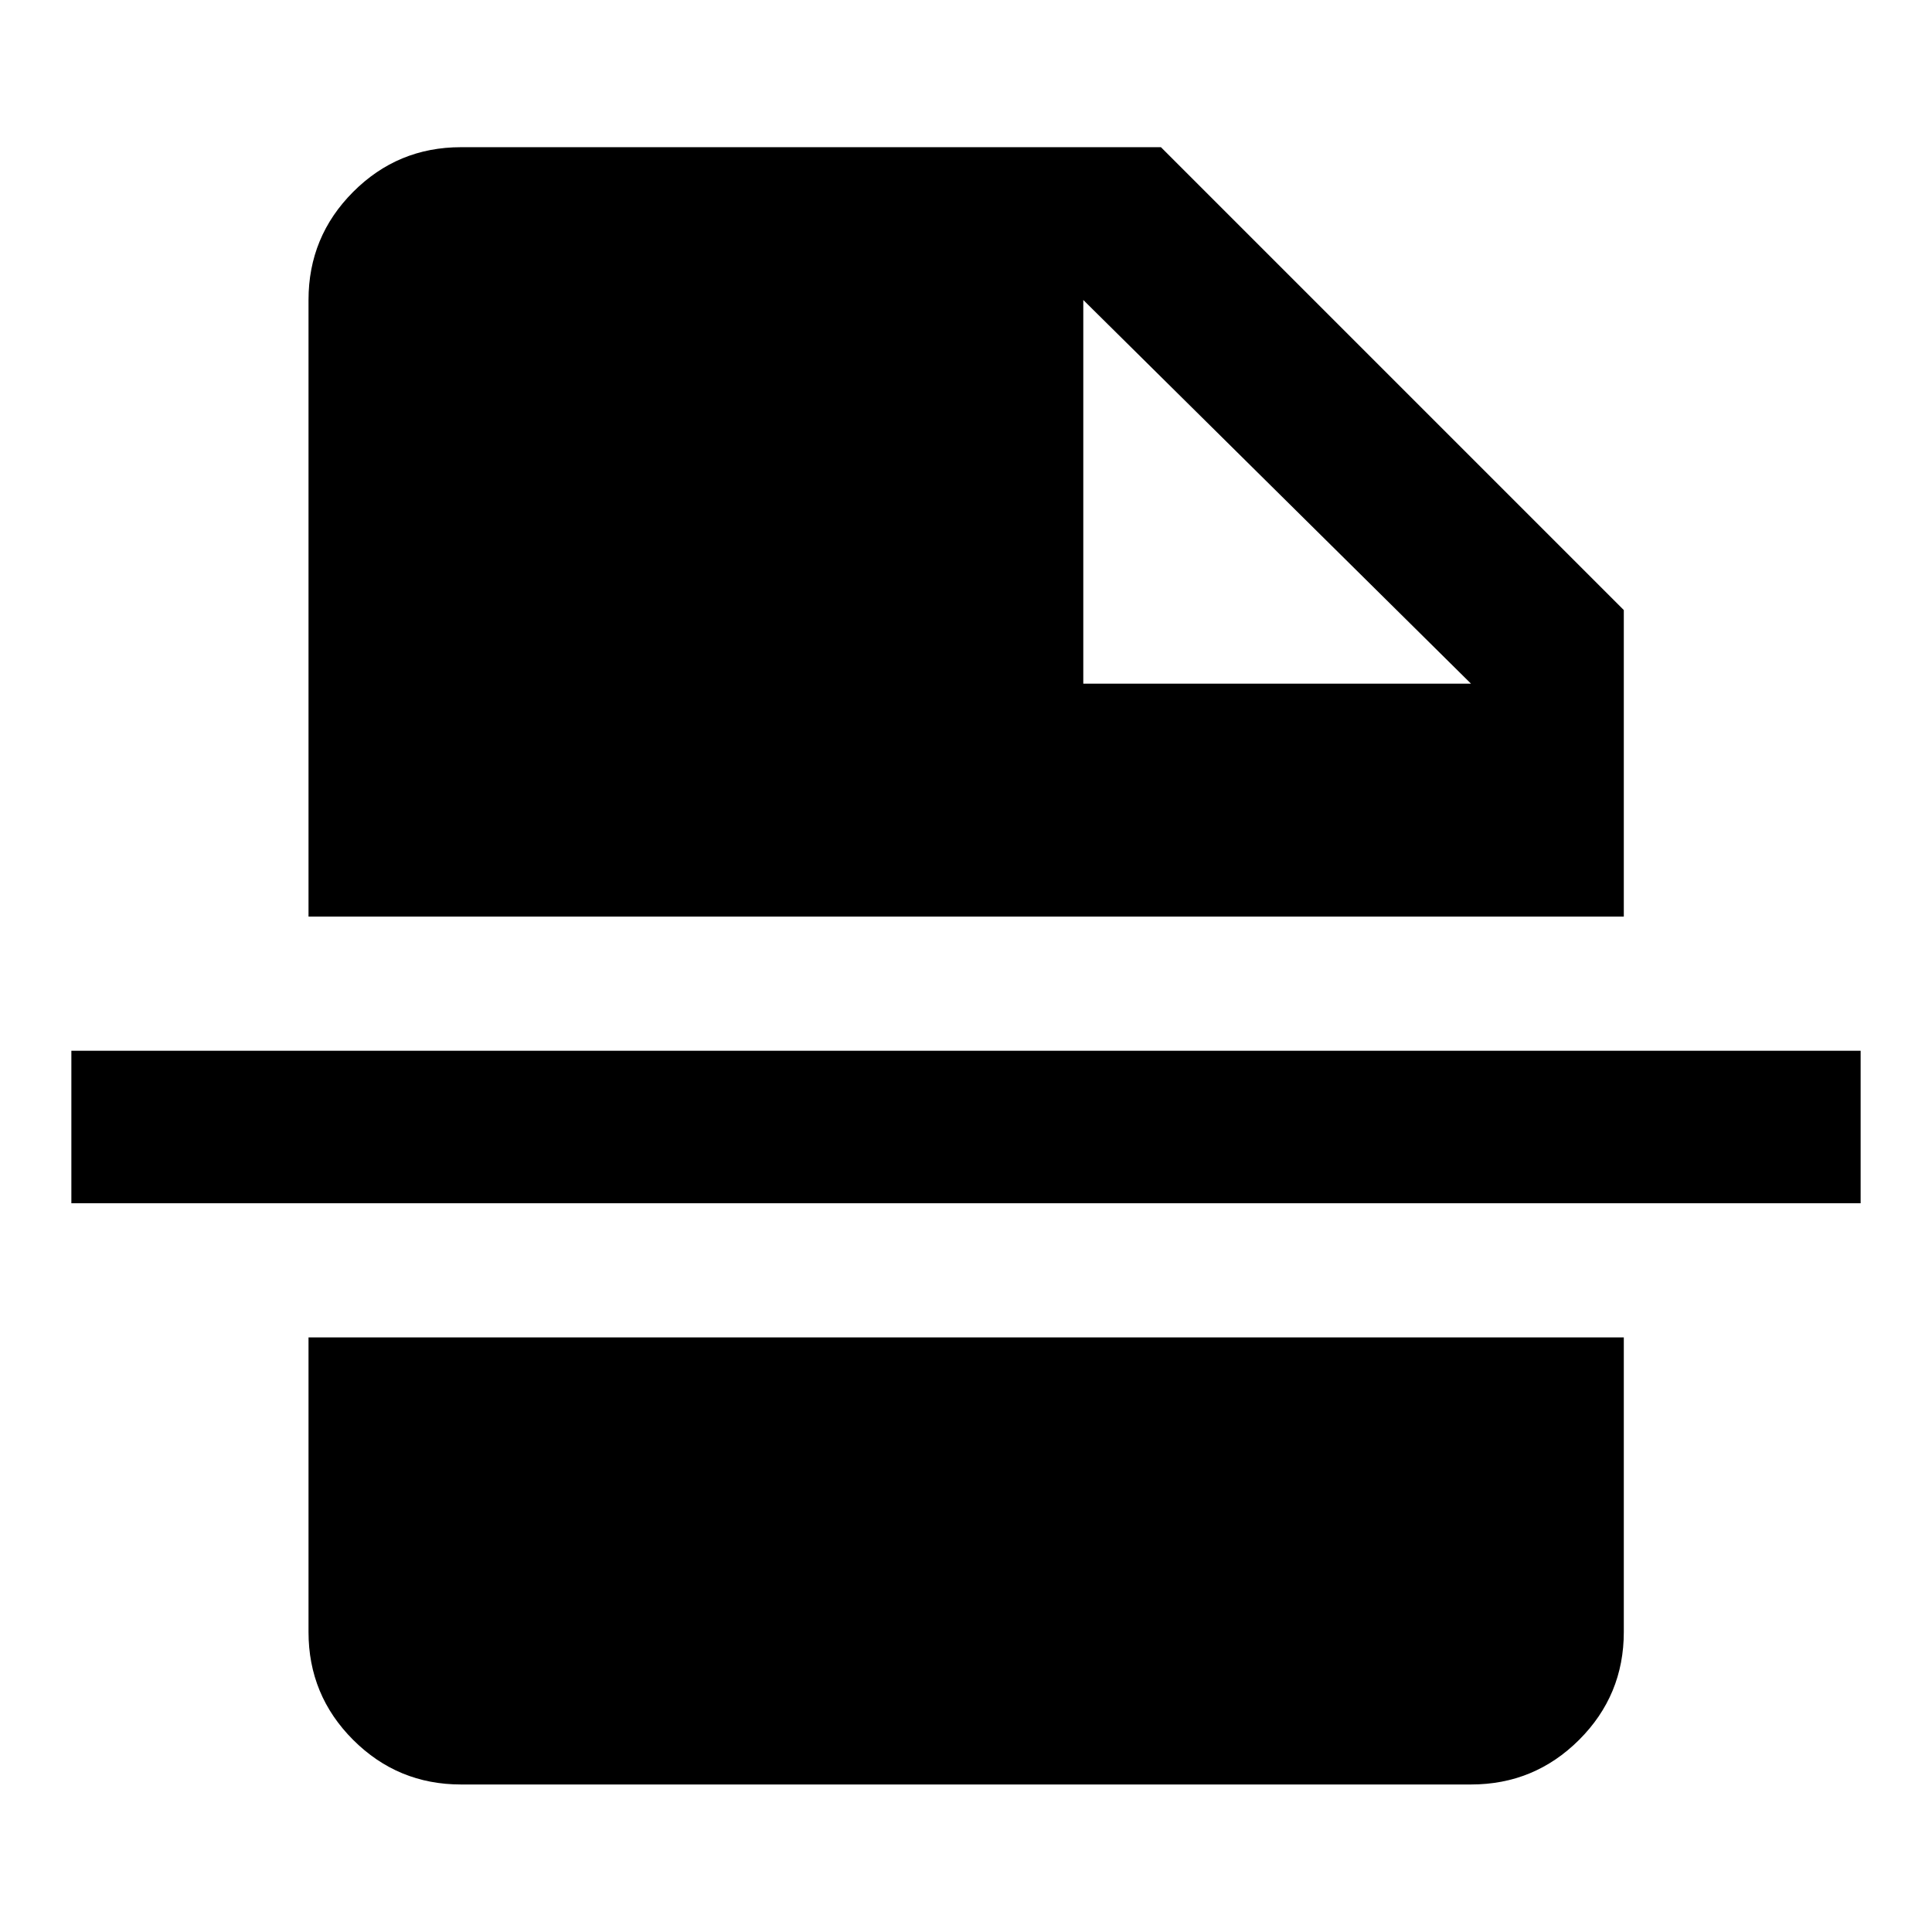 <svg xmlns="http://www.w3.org/2000/svg" height="40" viewBox="0 -960 960 960" width="40"><path d="M538.28-620.28h192.66L538.28-810.94v190.66ZM229.06-73.3q-31.42 0-53.59-22.17t-22.17-53.59v-146.4h653.56v146.4q0 31.42-22.22 53.59t-53.7 22.17H229.06ZM35.46-362.12v-75.76h889.08v75.76H35.46ZM153.3-504.54v-306.4q0-31.48 22.17-53.7 22.17-22.22 53.59-22.22h347.81l229.99 229.99v152.33H153.3Z"/></svg>